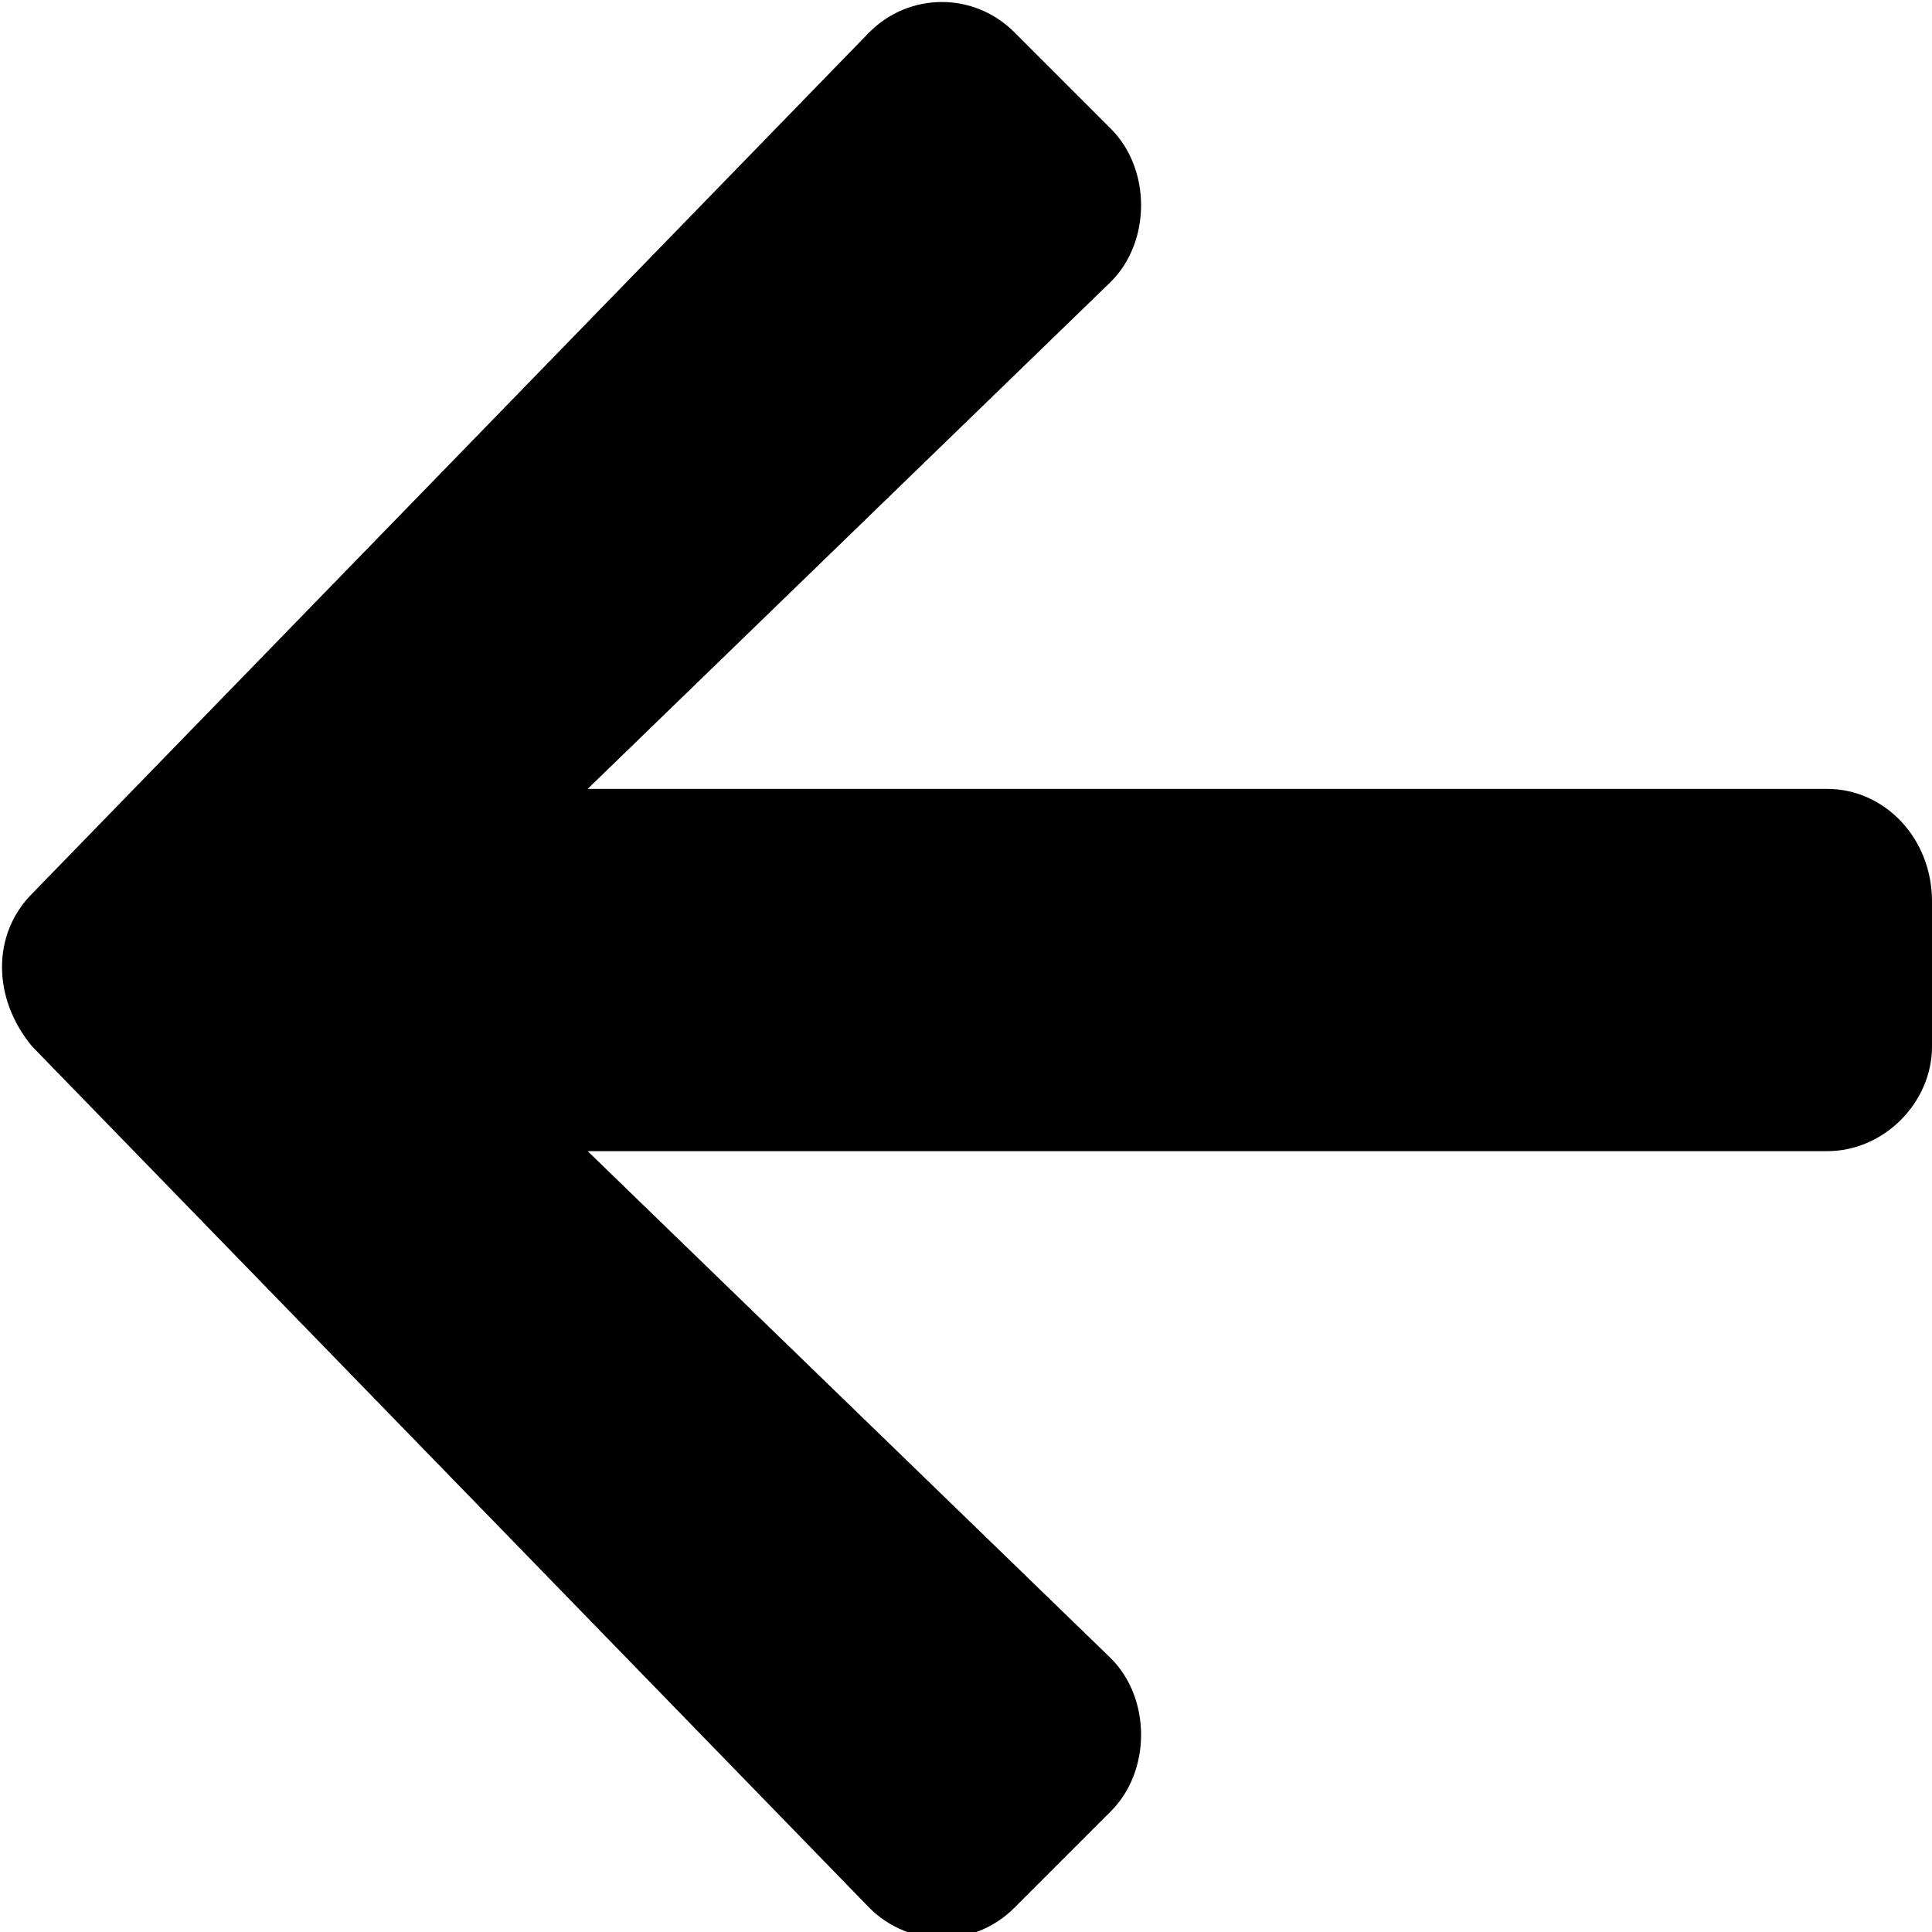 <svg viewBox="0 0 24 24" xmlns="http://www.w3.org/2000/svg">
<path d="M22.7,9.8H7.3l6.5-6.3c0.5-0.5,0.5-1.4,0-1.9l-1.2-1.2c-0.5-0.5-1.3-0.5-1.8,0L0.4,11.1c-0.5,0.5-0.5,1.3,0,1.9
	l10.4,10.7c0.5,0.5,1.3,0.5,1.8,0l1.2-1.2c0.5-0.5,0.5-1.4,0-1.9l-6.5-6.3h15.4c0.7,0,1.3-0.6,1.3-1.3v-1.8
	C24,10.4,23.4,9.8,22.7,9.8z"/>
</svg>
